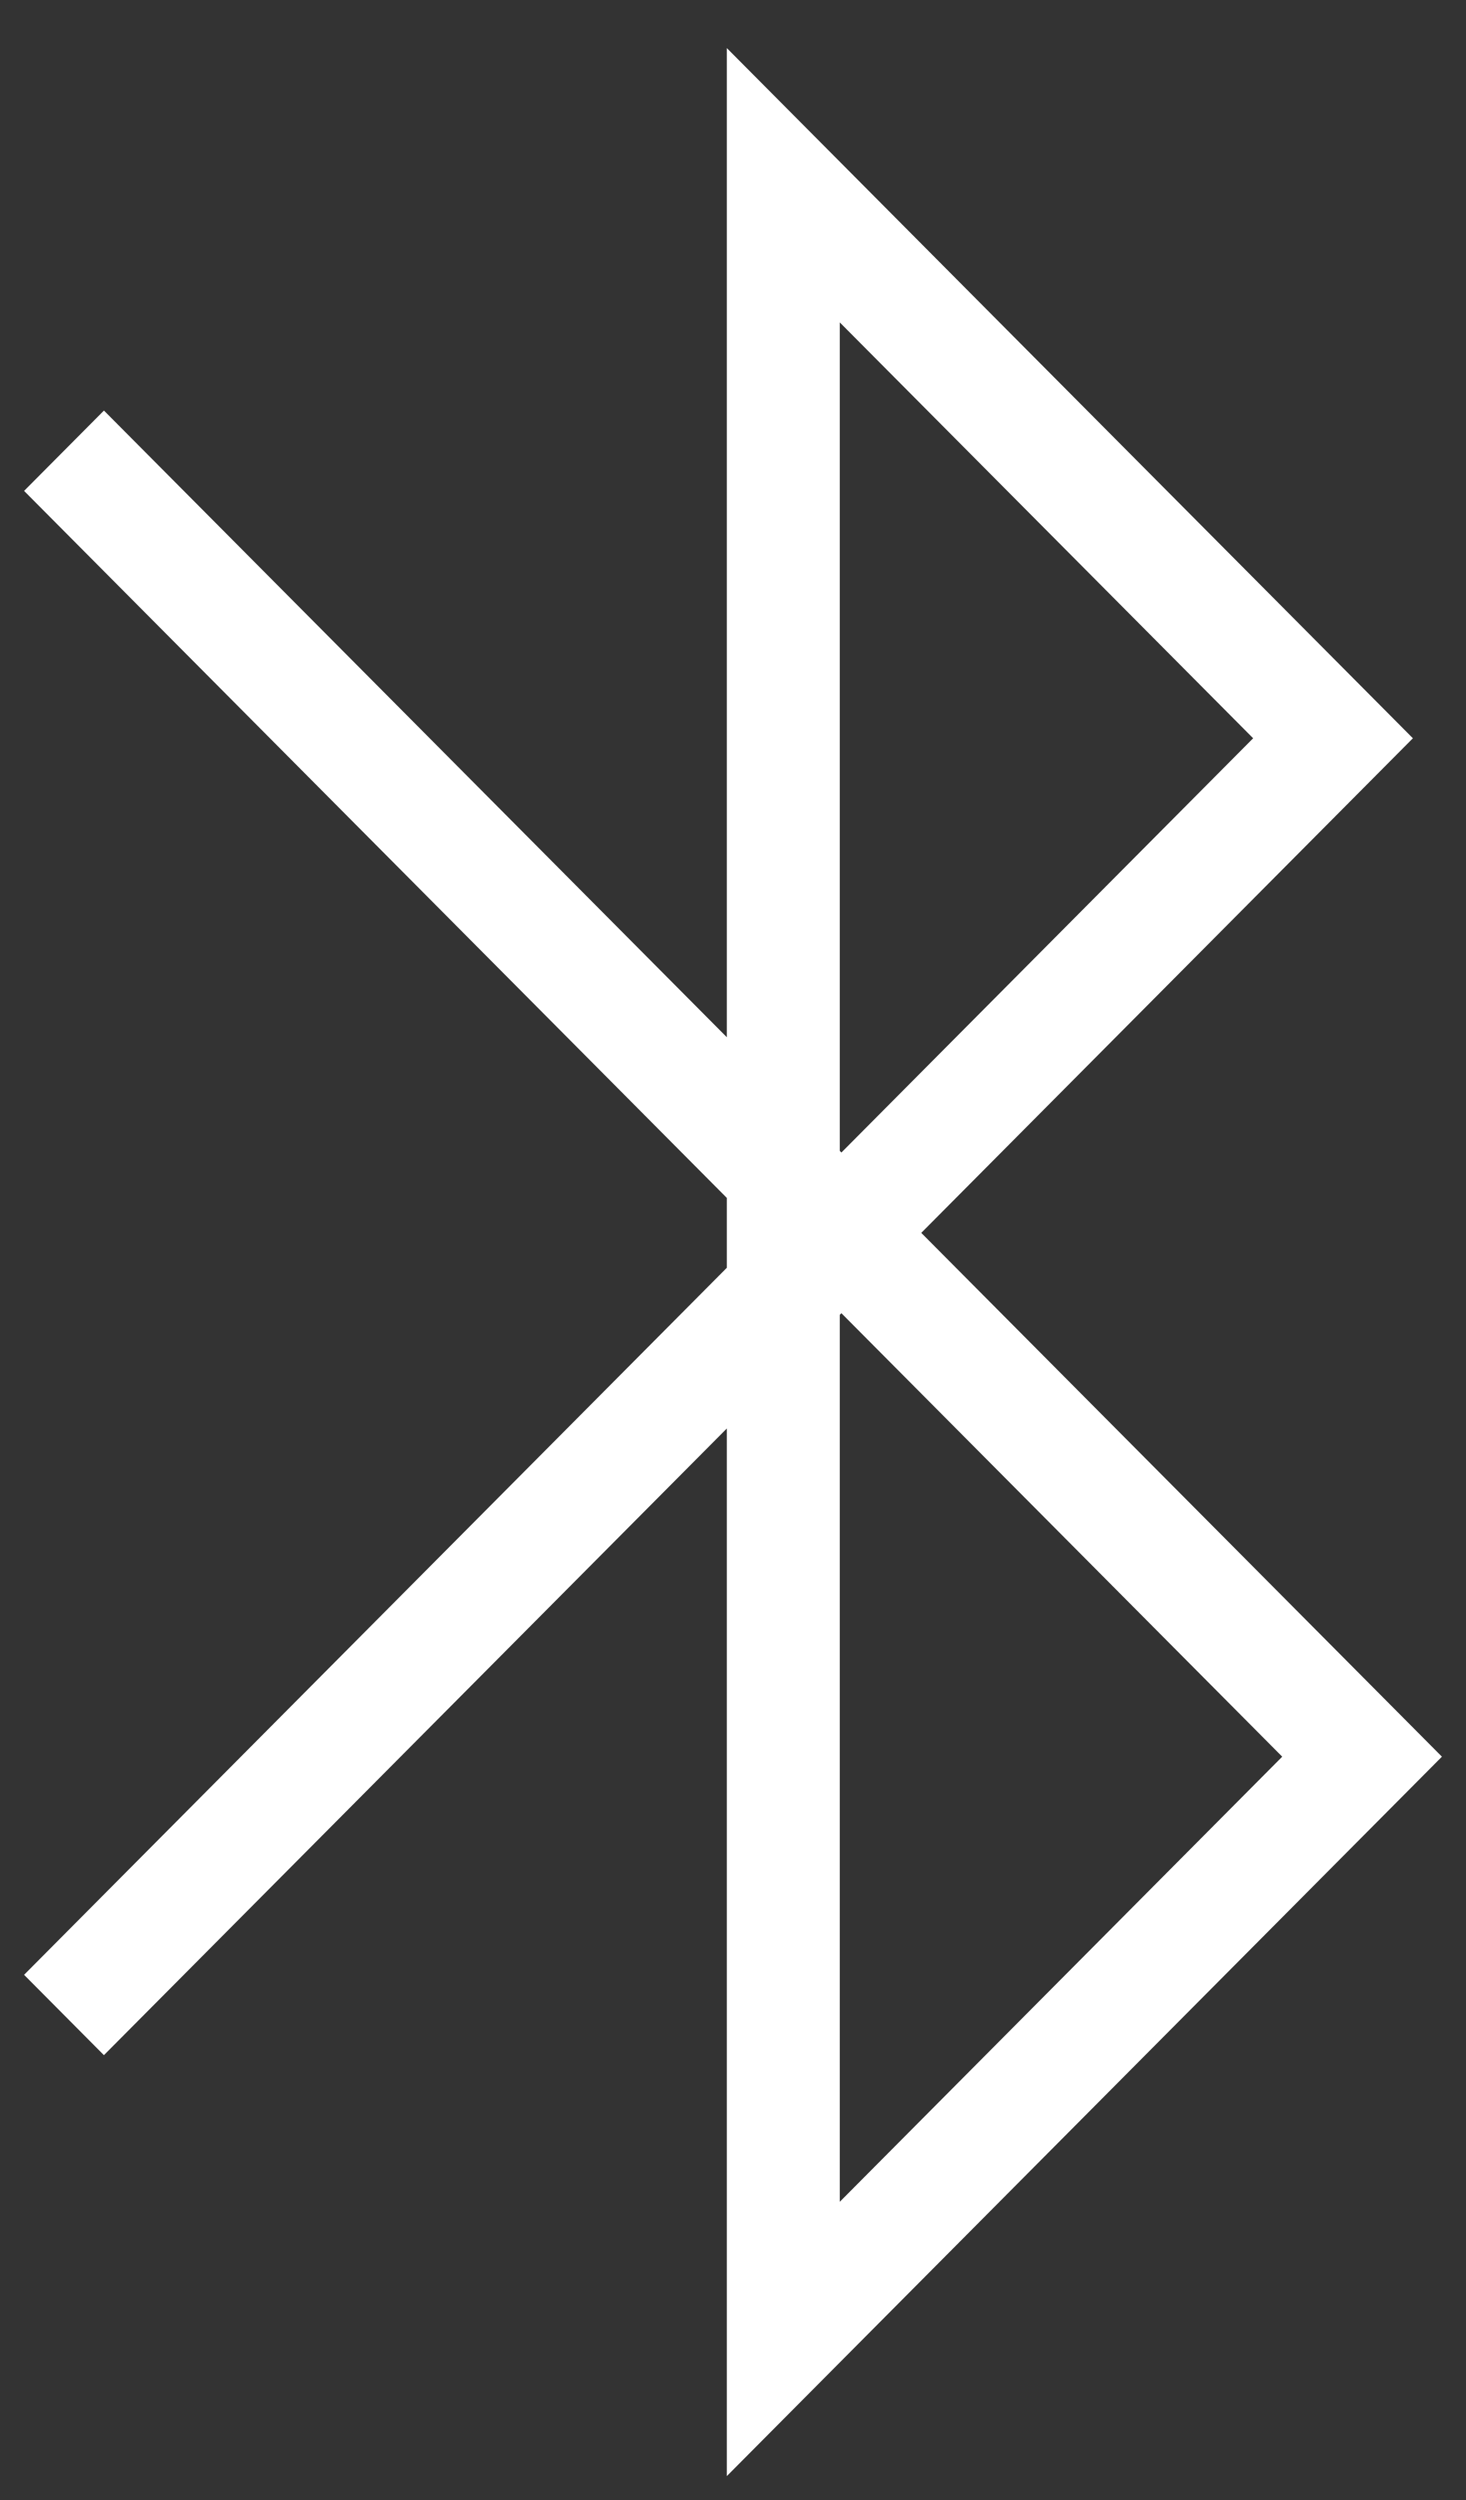 ﻿<svg version="1.1" xmlns="http://www.w3.org/2000/svg" xmlns:xlink="http://www.w3.org/1999/xlink" width="61" height="104"><rect width="100%" height="100%" fill="#333333" stroke="none"/><defs/><g><path fill="rgb(255,255,255)" stroke="none" paint-order="stroke fill markers" fill-rule="evenodd" d=" M 59.998 73.073 C 59.998 73.073 38.334 51.284 38.334 51.284 C 38.334 51.284 58.79 30.71 58.79 30.71 C 58.79 30.71 30.243 2 30.243 2 C 30.243 2 30.243 43.146 30.243 43.146 C 30.243 43.146 4.325 17.078 4.325 17.078 C 4.325 17.078 1.002 20.42 1.002 20.42 C 1.002 20.42 30.243 49.83 30.243 49.83 C 30.243 49.83 30.243 52.736 30.243 52.736 C 30.243 52.736 1.002 82.147 1.002 82.147 C 1.002 82.147 4.324 85.489 4.324 85.489 C 4.324 85.489 30.243 59.421 30.243 59.421 C 30.243 59.421 30.243 102.999 30.243 102.999 C 30.243 102.999 59.998 73.073 59.998 73.073 Z M 34.943 13.411 C 34.943 13.411 52.143 30.71 52.143 30.71 C 52.143 30.71 35.011 47.941 35.011 47.941 C 35.011 47.941 34.943 47.873 34.943 47.873 C 34.943 47.873 34.943 13.411 34.943 13.411 C 34.943 13.411 34.943 13.411 34.943 13.411 Z M 34.943 54.694 C 34.943 54.694 35.011 54.626 35.011 54.626 C 35.011 54.626 53.353 73.073 53.353 73.073 C 53.353 73.073 34.943 91.589 34.943 91.589 C 34.943 91.589 34.943 54.694 34.943 54.694 Z"/></g></svg>